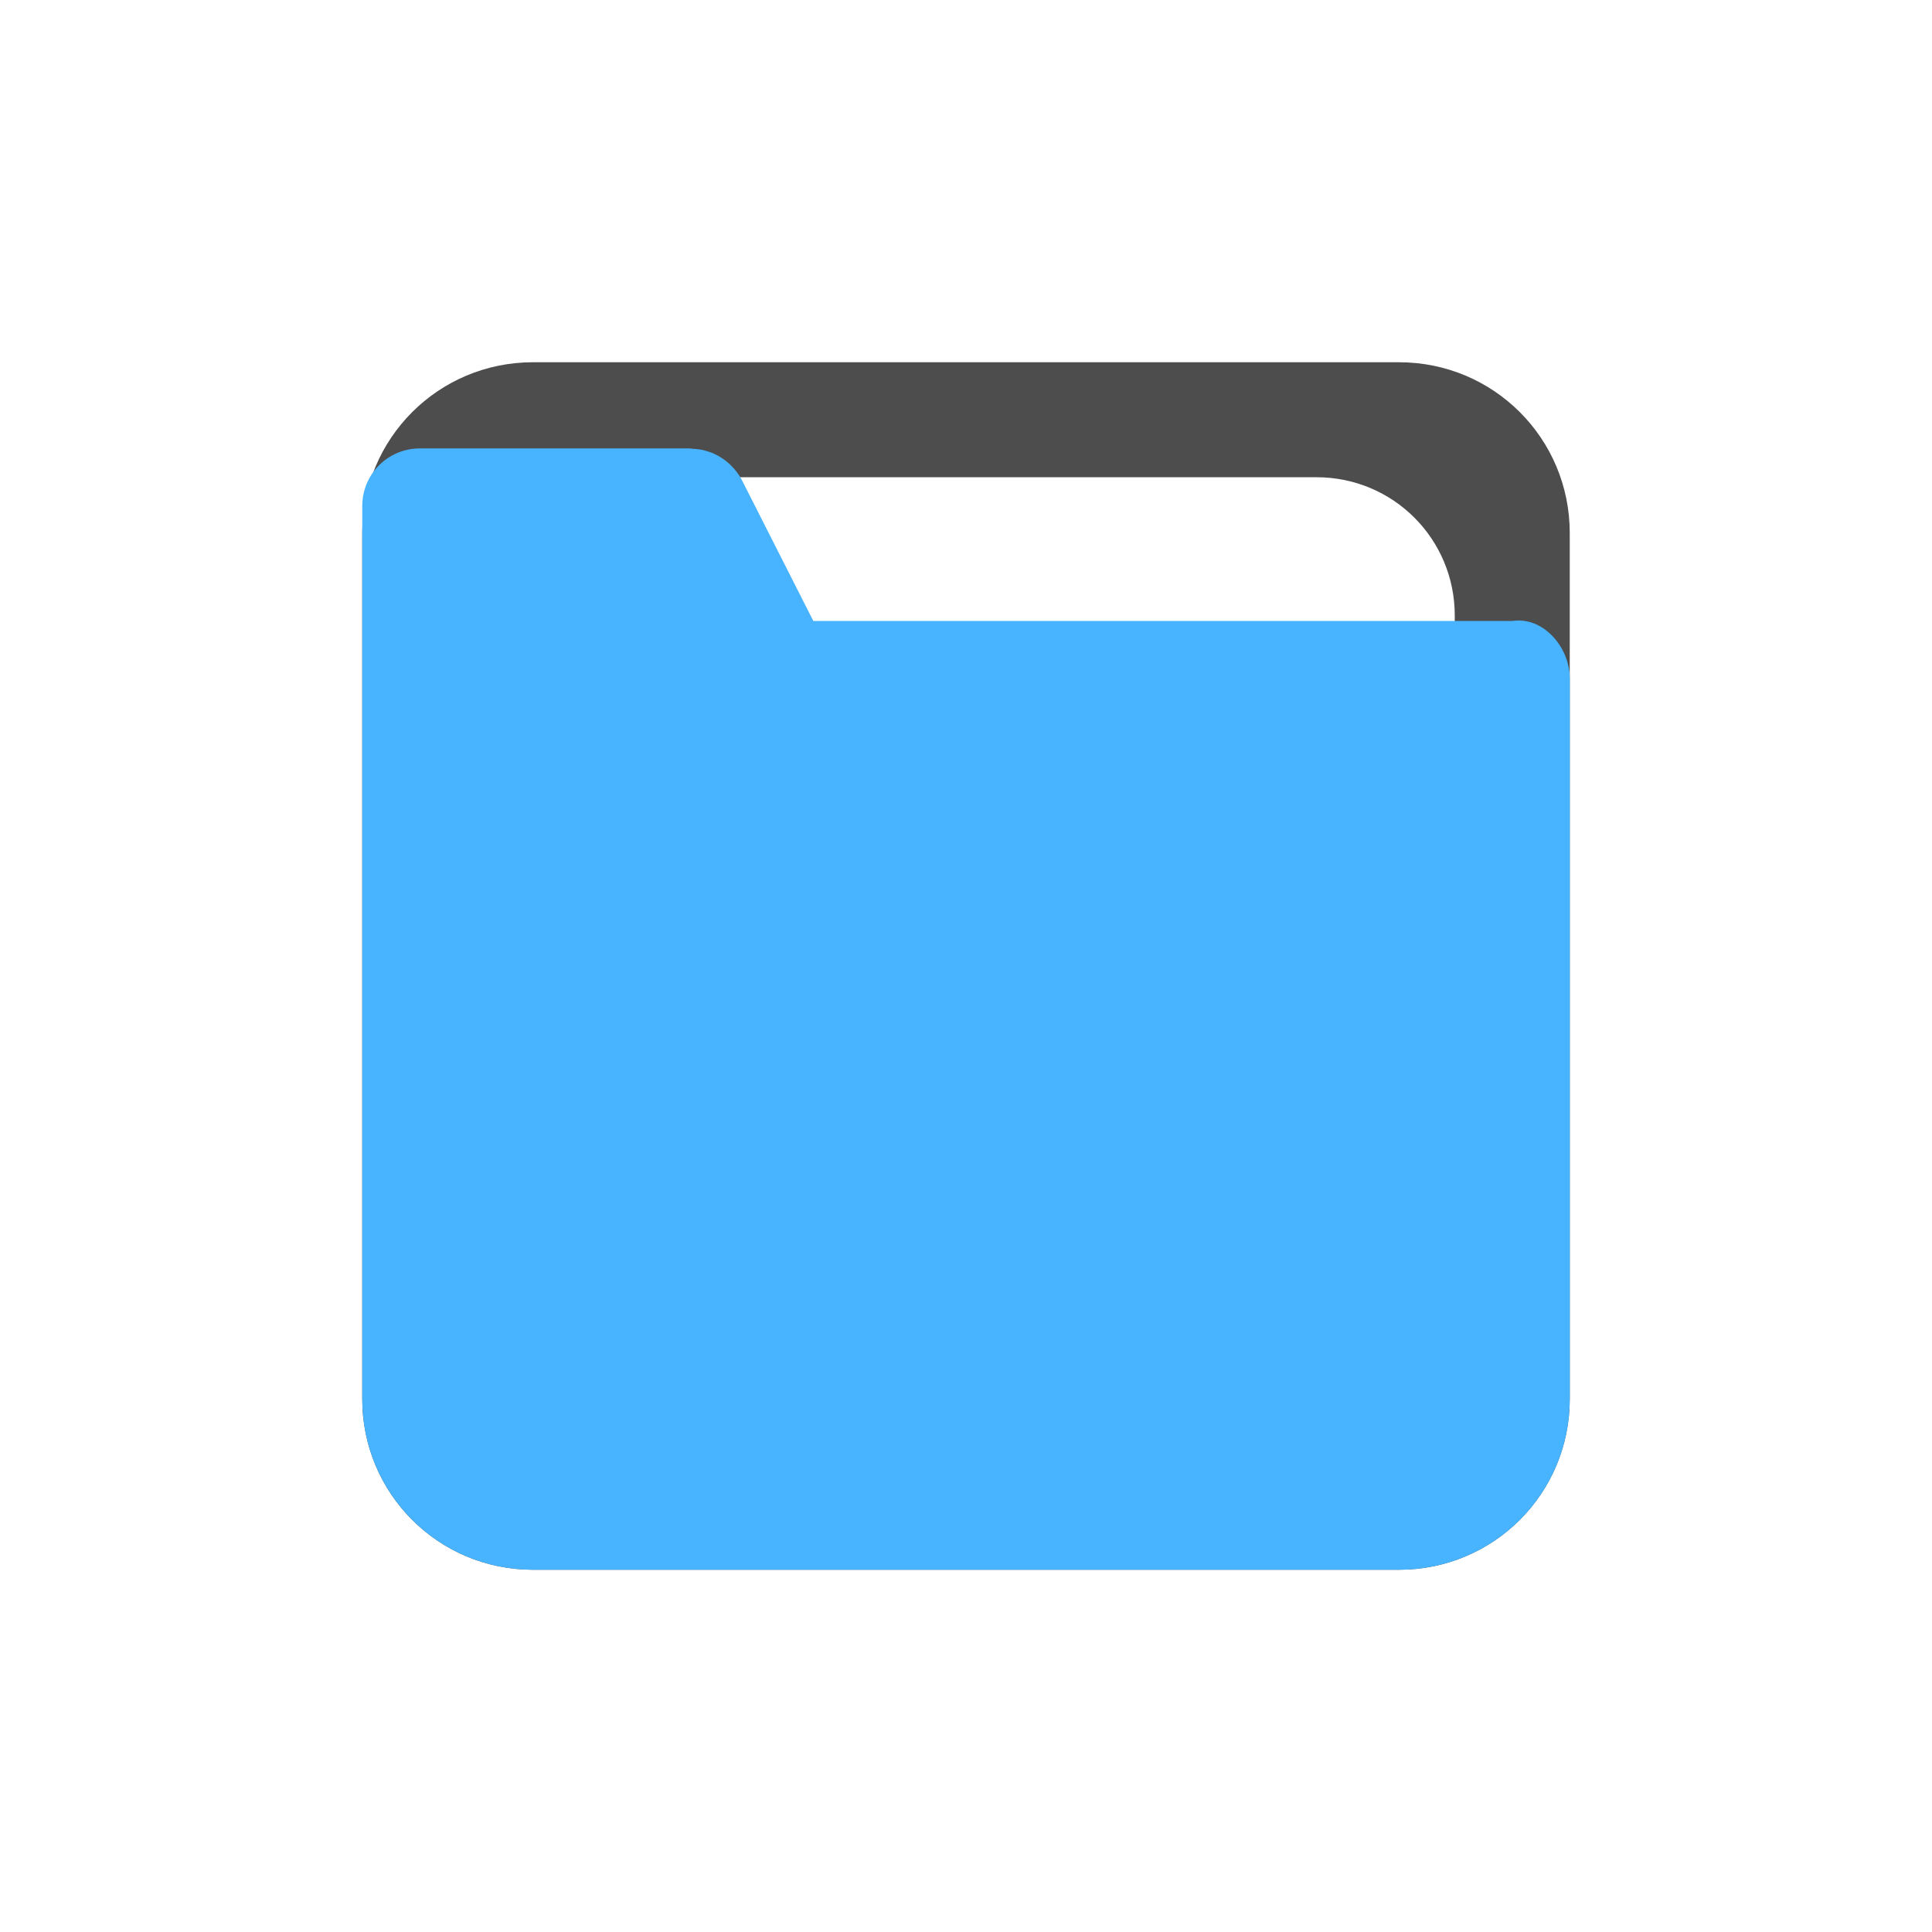 <?xml version="1.0" encoding="UTF-8" standalone="no"?>
<!-- Created with Inkscape (http://www.inkscape.org/) -->

<svg
   xmlns:dc="http://purl.org/dc/elements/1.1/"
   xmlns:cc="http://creativecommons.org/ns#"
   xmlns:rdf="http://www.w3.org/1999/02/22-rdf-syntax-ns#"
   xmlns:svg="http://www.w3.org/2000/svg"
   xmlns="http://www.w3.org/2000/svg"
   xmlns:sodipodi="http://sodipodi.sourceforge.net/DTD/sodipodi-0.dtd"
   xmlns:inkscape="http://www.inkscape.org/namespaces/inkscape"
   width="48"
   height="48"
   id="svg865"
   version="1.1"
   inkscape:version="0.49 r12742"
   sodipodi:docname="folder-blue.svg">
  <defs
     id="defs867" />
  <sodipodi:namedview
     id="base"
     pagecolor="#ffffff"
     bordercolor="#666666"
     borderopacity="1.0"
     inkscape:pageopacity="0"
     inkscape:pageshadow="2"
     inkscape:zoom="6.7301856"
     inkscape:cx="5.9822601"
     inkscape:cy="19.900813"
     inkscape:document-units="px"
     inkscape:current-layer="layer1"
     showgrid="false"
     inkscape:window-width="1366"
     inkscape:window-height="718"
     inkscape:window-x="0"
     inkscape:window-y="23"
     inkscape:window-maximized="1"
     showguides="false" />
  <g
     inkscape:label="Capa 1"
     inkscape:groupmode="layer"
     id="layer1"
     transform="translate(0,-1004.362)">
    <g
       id="layer2-1"
       inkscape:label="Capa 2"
       transform="translate(-53.589,1002.921)" />
    <path
       style="fill:#000000"
       d=""
       id="path906"
       inkscape:connector-curvature="0" />
    <path
       style="fill:#000000"
       d=""
       id="path906-5"
       inkscape:connector-curvature="0" />
    <path
       style="fill:#000000"
       d=""
       id="path906-8"
       inkscape:connector-curvature="0" />
    <g
       id="g4097"
       transform="translate(0,1004.362)">
      <g
         transform="translate(0,-1004.362)"
         id="layer1-2"
         inkscape:label="Capa 1">
        <path
           inkscape:connector-curvature="0"
           id="path906-6"
           d=""
           style="fill:#000000" />
        <path
           inkscape:connector-curvature="0"
           id="path906-0"
           d=""
           style="fill:#000000" />
        <path
           id="rect4033-7"
           d="m 13.242,1013.362 c -2.35,0 -4.242,1.892 -4.242,4.242 l 0,21.516 c 0,2.35 1.892,4.242 4.242,4.242 l 21.516,0 c 2.35,0 4.242,-1.892 4.242,-4.242 l 0,-21.516 c 0,-2.35 -1.892,-4.242 -4.242,-4.242 l -21.516,0 z m 2.049,2.857 17.418,0 c 1.903,0 3.434,1.531 3.434,3.434 l 0,17.418 c 0,1.903 -1.531,3.434 -3.434,3.434 l -17.418,0 c -1.903,0 -3.434,-1.531 -3.434,-3.434 l 0,-17.418 c 0,-1.903 1.531,-3.434 3.434,-3.434 z"
           style="fill:#4d4d4d;fill-opacity:1;stroke:none"
           inkscape:connector-curvature="0" />
        <path
           sodipodi:nodetypes="csssccscsccccccccccssscccc"
           inkscape:connector-curvature="0"
           style="fill:#48b4ff;fill-opacity:1;stroke:none"
           d="m 9,1039.12 c 0,2.35 1.892,4.242 4.243,4.242 l 21.515,0 c 2.35,0 4.243,-1.892 4.243,-4.242 l 0,-9.329 0,-7.143 0,-1.429 c 0,-0.099 -0.01,-0.196 -0.029,-0.289 -0.133,-0.652 -0.714,-1.242 -1.399,-1.14 l -17.366,0 -1.776,-3.502 c -0.072,-0.142 -0.168,-0.261 -0.275,-0.367 -0.064,-0.063 -0.131,-0.118 -0.204,-0.167 -0.007,0 -0.01,-0.01 -0.015,-0.011 -0.066,-0.043 -0.135,-0.08 -0.206,-0.112 -0.018,-0.01 -0.035,-0.015 -0.053,-0.022 -0.064,-0.025 -0.128,-0.044 -0.194,-0.06 -0.028,-0.01 -0.055,-0.013 -0.084,-0.018 -0.059,-0.01 -0.118,-0.016 -0.179,-0.018 -0.026,0 -0.051,-0.01 -0.077,-0.01 l -6.714,0 c -0.791,0 -1.429,0.637 -1.429,1.429 l 0,1.429 0,7.143 0,13.615 z"
           id="path4047-7" />
      </g>
      <g
         inkscape:label="Capa 2"
         id="layer2-7" />
    </g>
  </g>
  <g
     inkscape:groupmode="layer"
     id="layer2"
     inkscape:label="Capa 2" />
</svg>
